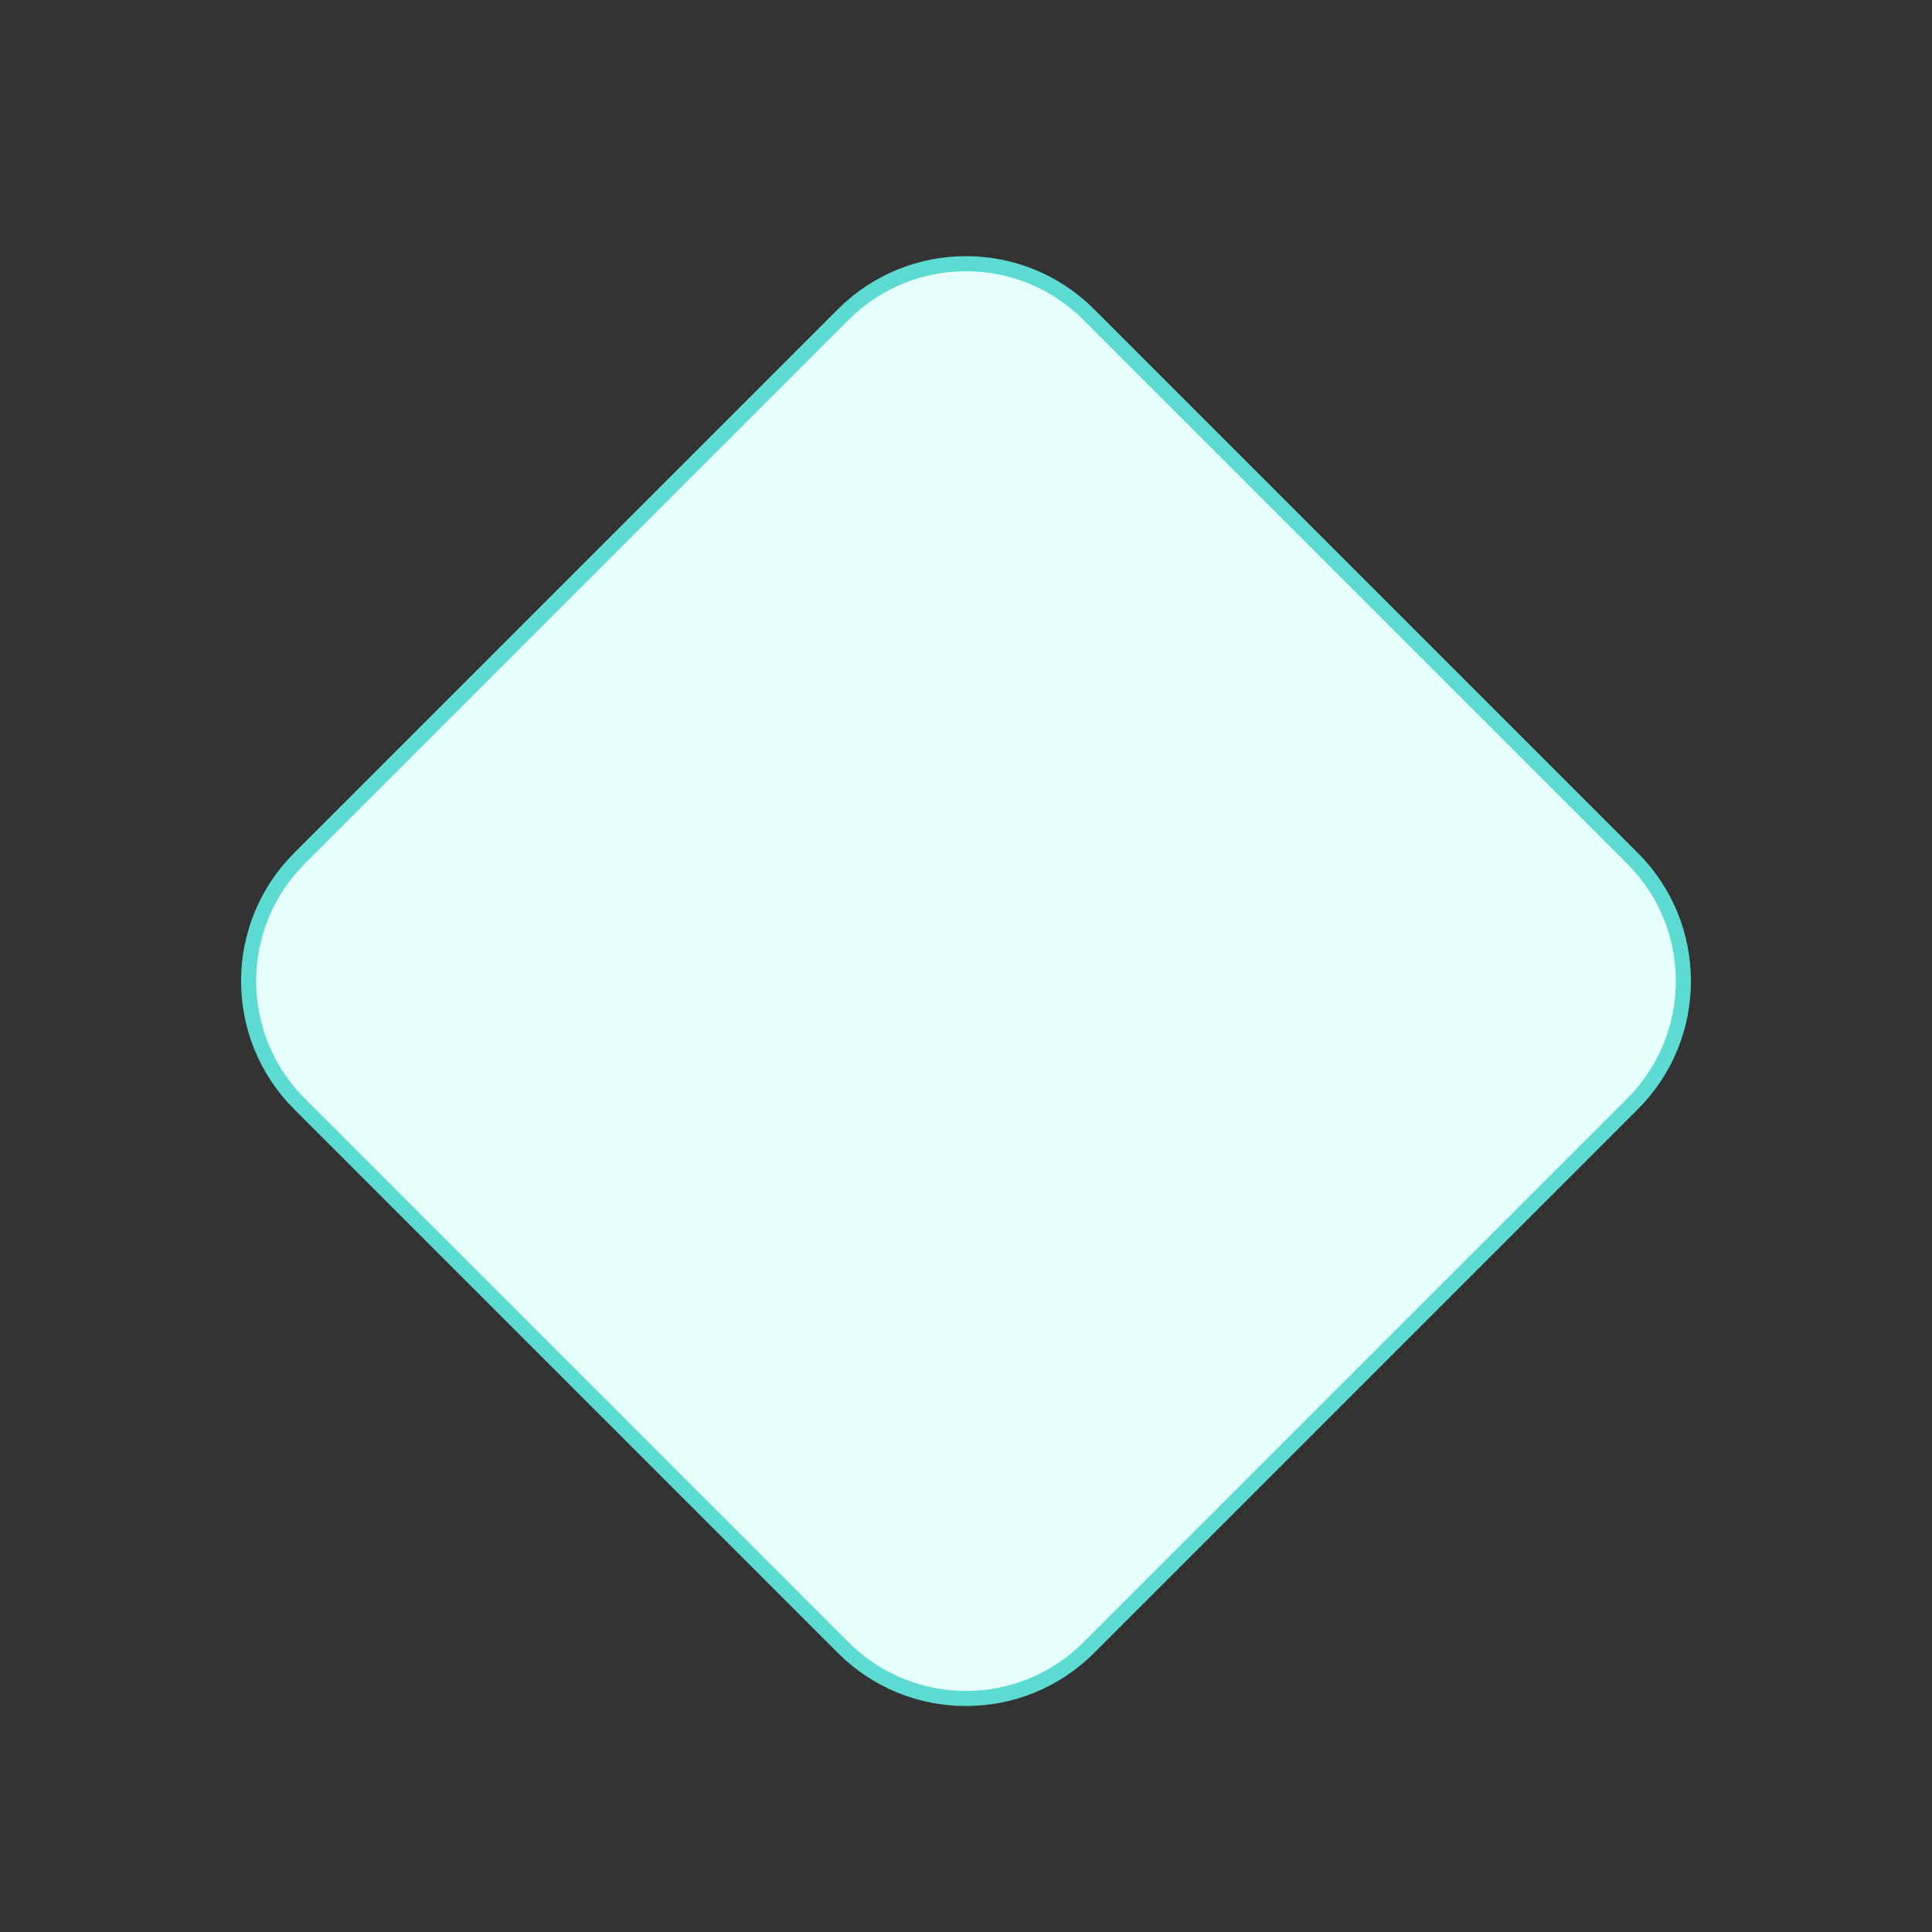 <?xml version="1.0" encoding="UTF-8"?>
<svg viewBox="0 0 128 128" version="1.1" xmlns="http://www.w3.org/2000/svg" xmlns:xlink="http://www.w3.org/1999/xlink">
  <rect x="0" y="0" width="128" height="128" fill="#333333" stroke="none"/>
  <path d="M64,17.471 C66.943,17.471 69.886,18.593 72.132,20.839 L72.132,20.839 L108.161,56.868 C110.407,59.114 111.529,62.057 111.529,65 C111.529,67.943 110.407,70.886 108.161,73.132 L108.161,73.132 L72.132,109.161 C69.886,111.407 66.943,112.529 64,112.529 C61.057,112.529 58.114,111.407 55.868,109.161 L55.868,109.161 L19.839,73.132 C17.593,70.886 16.471,67.943 16.471,65 C16.471,62.057 17.593,59.114 19.839,56.868 L19.839,56.868 L55.868,20.839 C58.114,18.593 61.057,17.471 64,17.471 Z" id="多边形" stroke="#5CDBD3" fill="#E6FFFB"></path>
</svg>
